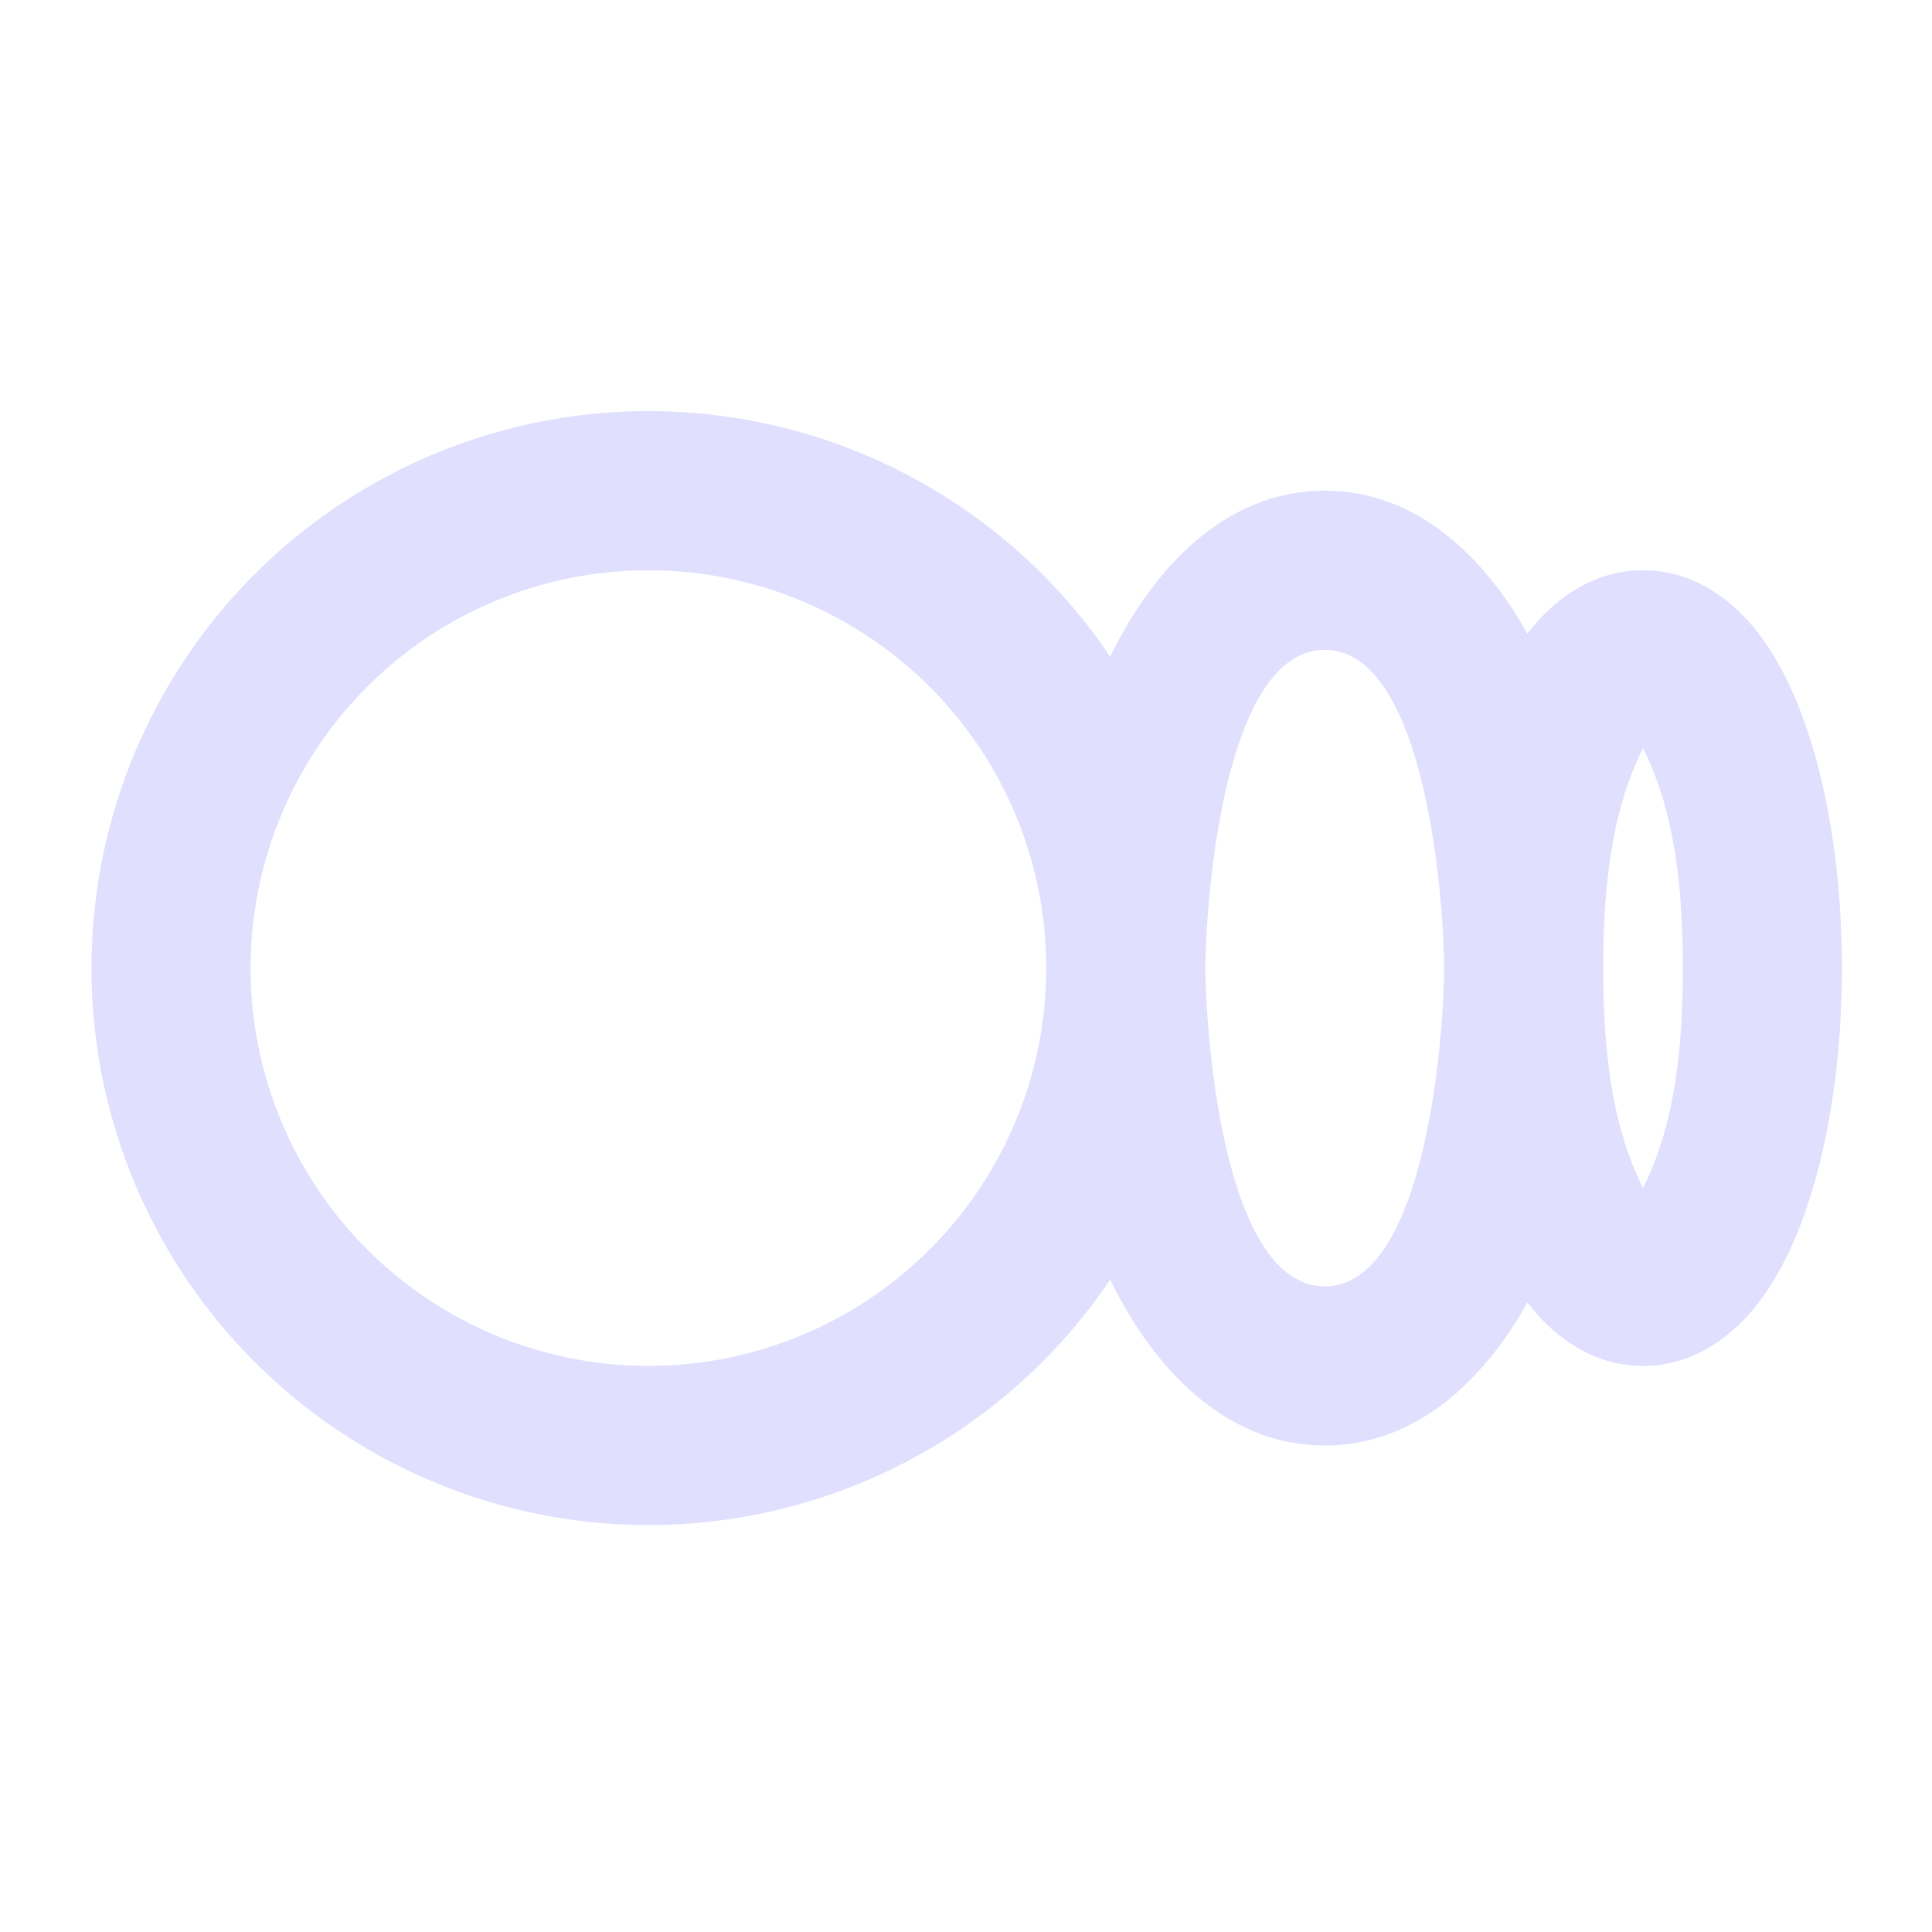 <svg width="139" height="139" viewBox="0 0 139 139" fill="none" xmlns="http://www.w3.org/2000/svg">
<path d="M46.652 41.028C39.061 41.028 31.781 44.043 26.413 49.411C21.045 54.779 18.029 62.059 18.029 69.651C18.029 77.242 21.045 84.522 26.413 89.89C31.781 95.258 39.061 98.274 46.652 98.274C54.243 98.274 61.524 95.258 66.892 89.89C72.26 84.522 75.275 77.242 75.275 69.651C75.275 62.059 72.26 54.779 66.892 49.411C61.524 44.043 54.243 41.028 46.652 41.028ZM46.652 29.579C53.214 29.575 59.676 31.184 65.47 34.264C71.264 37.345 76.212 41.803 79.878 47.245L80.072 46.85C82.963 41.068 88.024 35.303 95.311 35.303C102.072 35.303 106.915 40.261 109.892 45.596C110.109 45.31 110.344 45.023 110.579 44.755C112.239 42.894 114.798 41.028 118.21 41.028C121.621 41.028 124.186 42.894 125.835 44.749C127.495 46.621 128.726 49.002 129.642 51.447C131.491 56.387 132.521 62.821 132.521 69.651C132.521 76.48 131.491 82.915 129.642 87.855C128.726 90.299 127.495 92.681 125.835 94.553C124.186 96.407 121.621 98.274 118.21 98.274C114.798 98.274 112.233 96.407 110.584 94.553C110.343 94.279 110.112 93.996 109.892 93.705C106.915 99.041 102.066 103.998 95.311 103.998C88.024 103.998 82.963 98.239 80.072 92.452C80.007 92.32 79.942 92.189 79.878 92.057C76.011 97.79 70.726 102.425 64.537 105.511C58.349 108.598 51.467 110.029 44.56 109.668C37.654 109.307 30.959 107.164 25.127 103.449C19.294 99.733 14.522 94.572 11.275 88.466C8.028 82.36 6.416 75.518 6.597 68.604C6.777 61.691 8.744 54.942 12.305 49.014C15.867 43.086 20.901 38.181 26.92 34.775C32.939 31.369 39.737 29.579 46.652 29.579ZM115.347 69.651C115.347 74.877 115.805 80.716 118.21 85.474C120.614 80.722 121.072 74.883 121.072 69.651C121.072 64.424 120.614 58.585 118.21 53.828C115.805 58.579 115.347 64.418 115.347 69.651ZM103.898 69.651C103.898 65.3 102.679 46.752 95.311 46.752C87.944 46.752 86.724 65.3 86.724 69.651C86.724 74.001 87.944 92.549 95.311 92.549C102.679 92.549 103.898 74.001 103.898 69.651Z" fill="#E0DFFE"/>
</svg>
